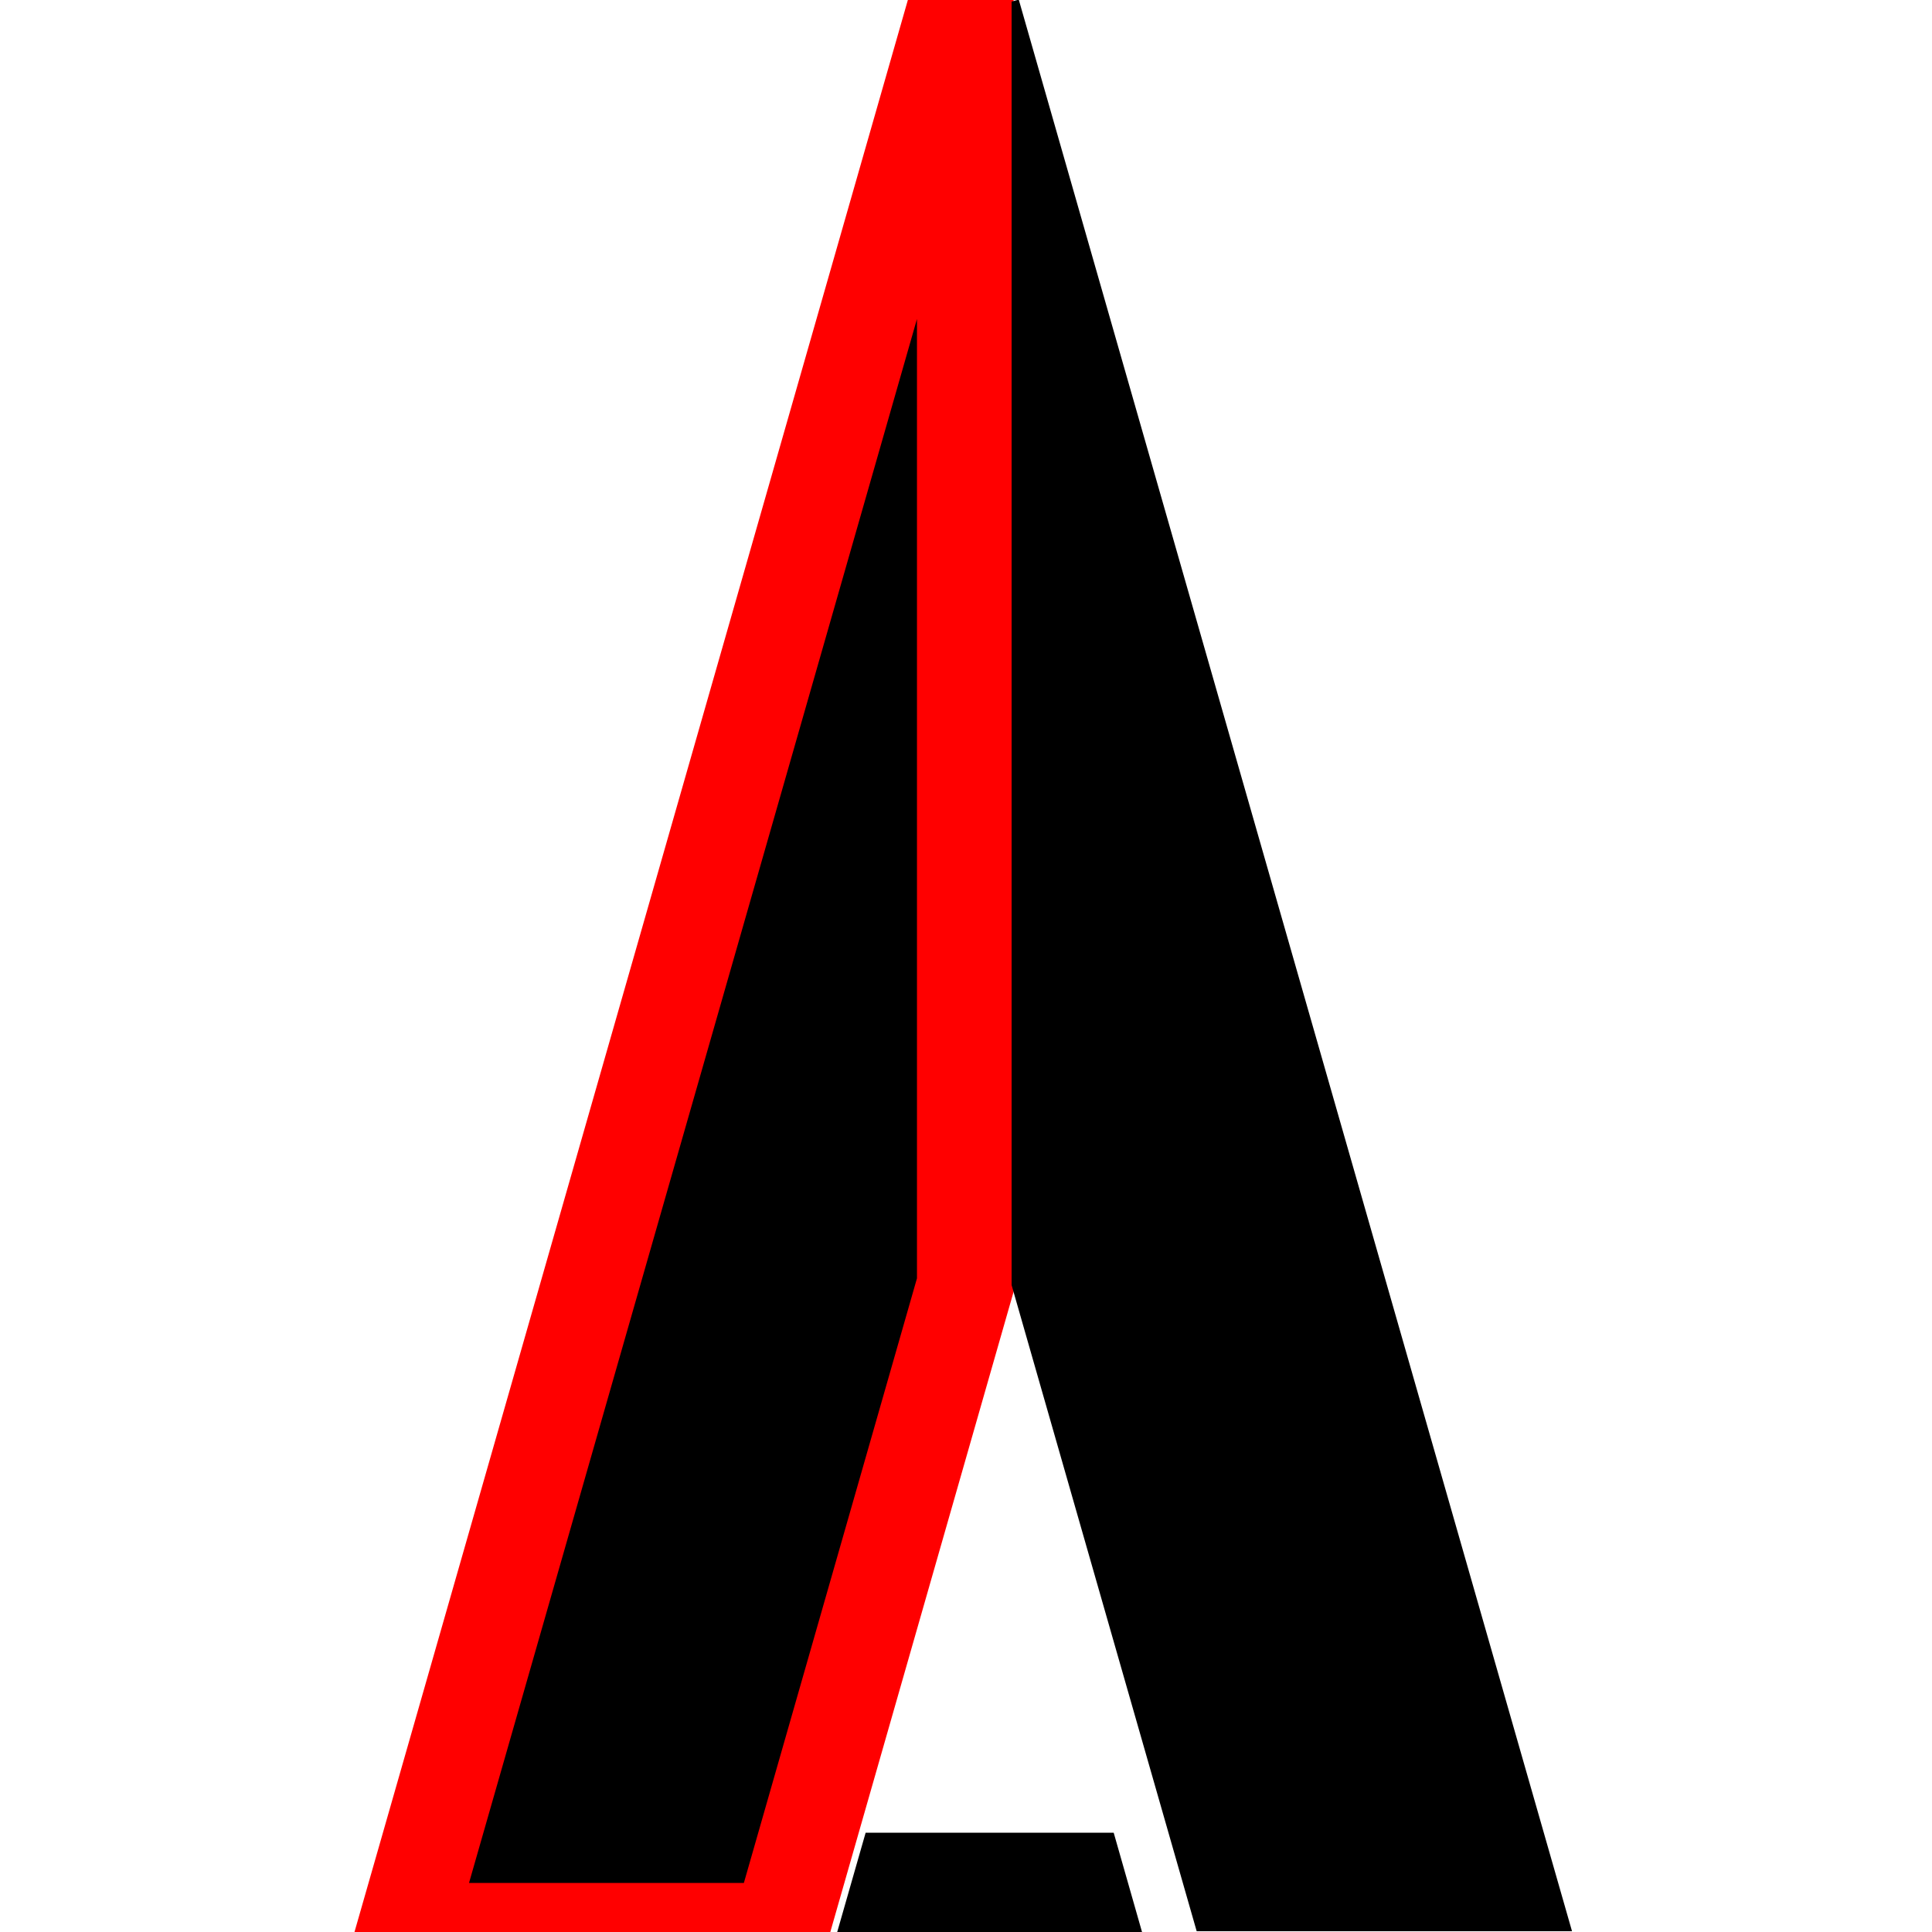 
<svg version="1.1" id="Layer_1" xmlns="http://www.w3.org/2000/svg" xmlns:xlink="http://www.w3.org/1999/xlink" x="0px" y="0px" viewBox="0 0 40 40" enable-background="new 0 0 40 40" xml:space="preserve">
<g>
	<polygon stroke="red" stroke-width="2" points="19.985,26.606 19.985,0.033 19.839,-0.009 8.384,39.984 16.155,39.984 	"/>
	<polygon points="21.092,-0.009 20.944,0.033 20.944,26.606 24.776,39.984 32.547,39.984 	"/>
	<polygon points="17.922,37.945 17.331,40.009 23.647,40.009 23.058,37.945 	"/>
</g>
</svg>
